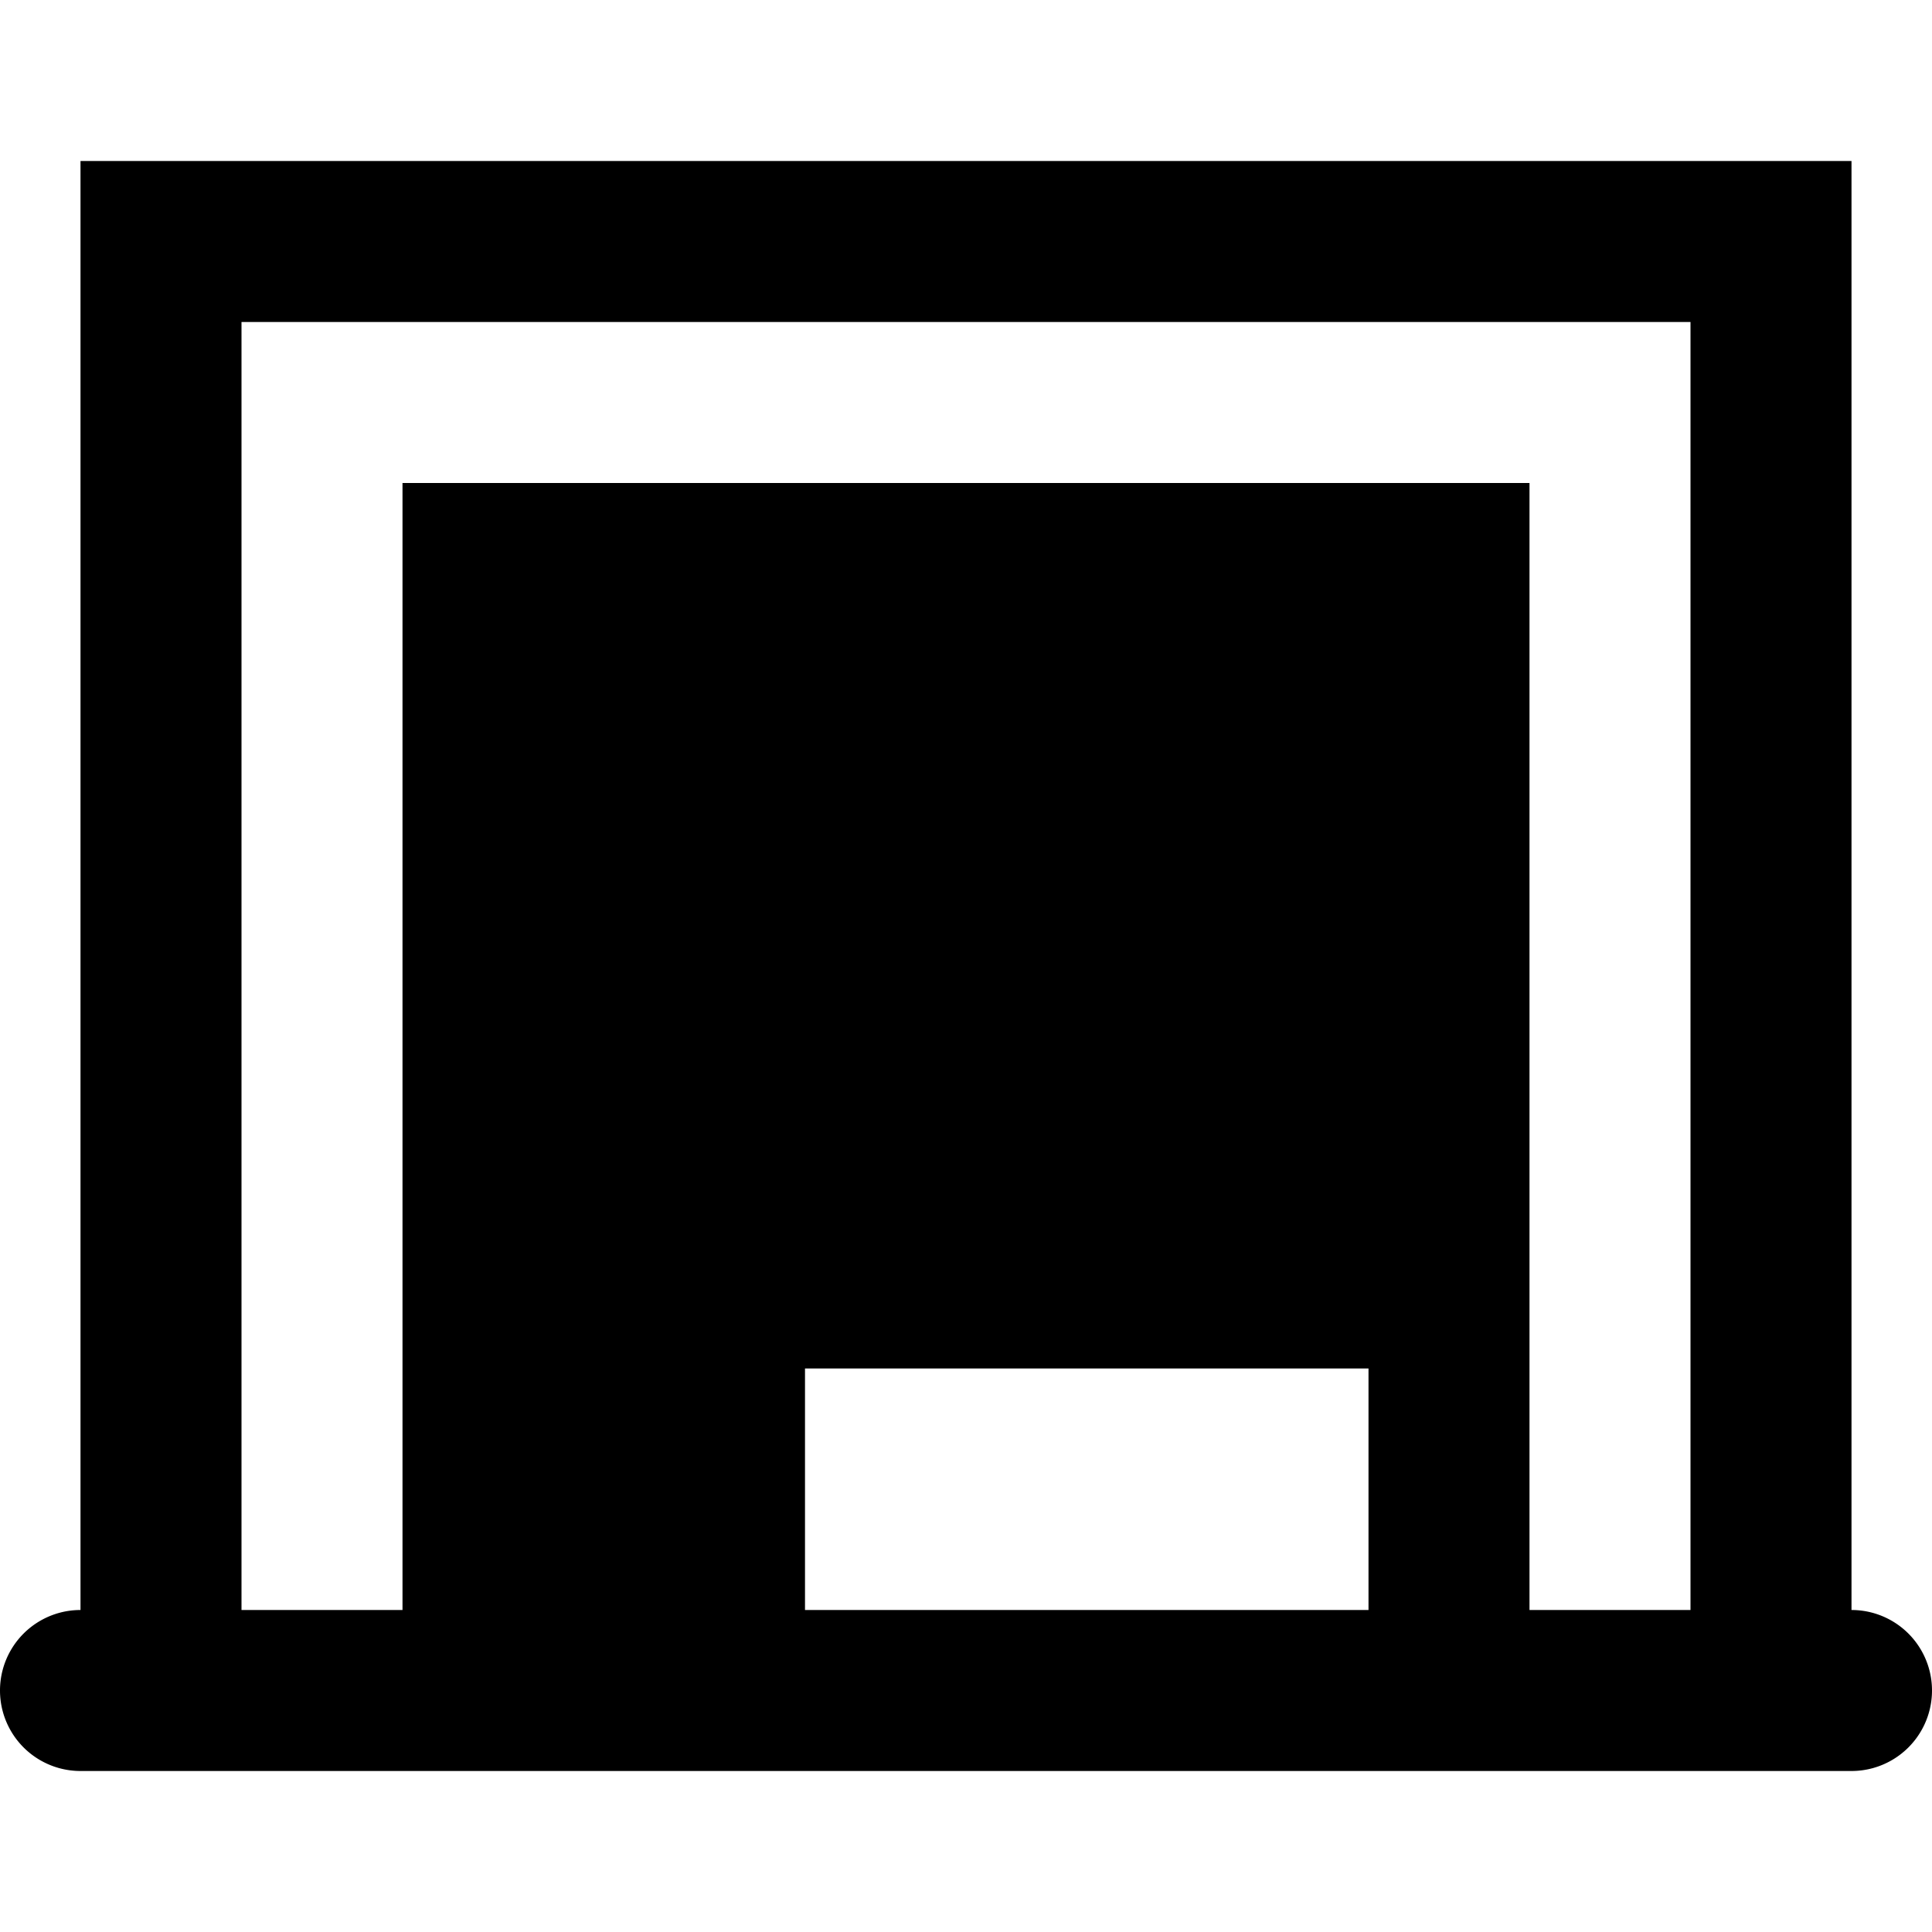 <svg xmlns="http://www.w3.org/2000/svg" viewBox="0 0 24 24"><title>chalkboard</title><g id="chalkboard"><path d="M23,20V2H1V20a1,1,0,0,0,0,2H23a1,1,0,0,0,0-2Zm-6,0H10V17h7Zm4,0H19V6H5V20H3V4H21Z"/></g></svg>